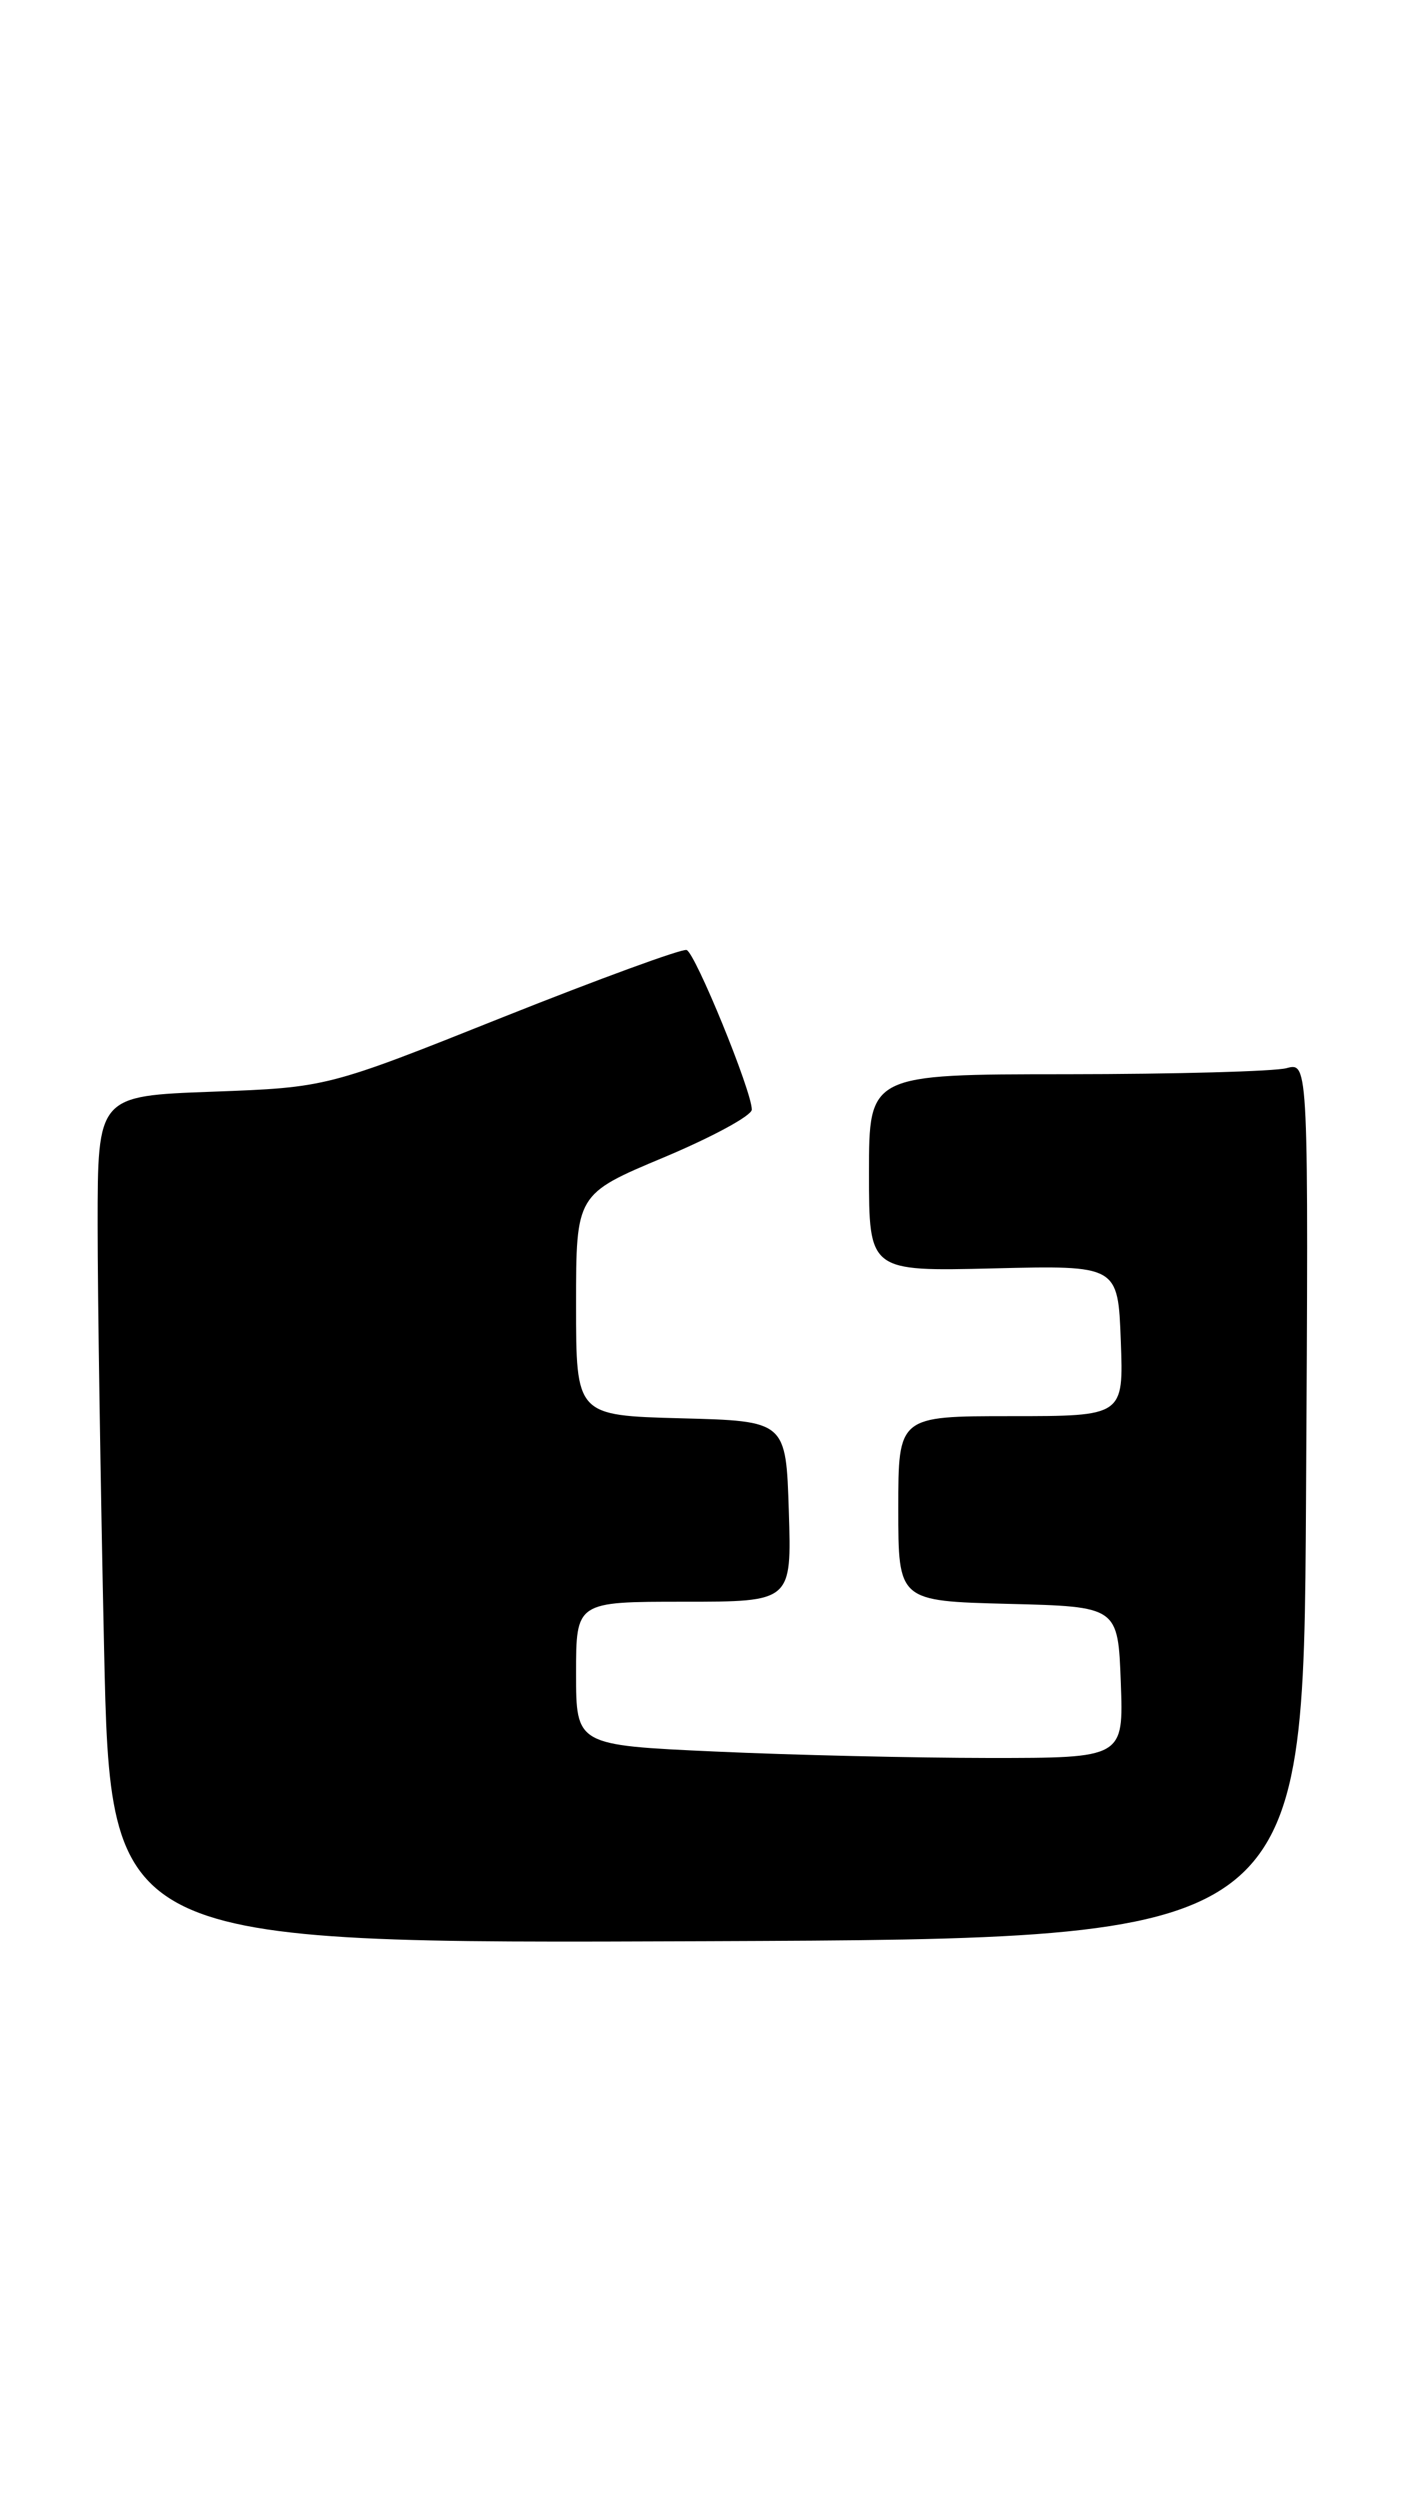 <?xml version="1.0" encoding="UTF-8" standalone="no"?>
<!DOCTYPE svg PUBLIC "-//W3C//DTD SVG 1.1//EN" "http://www.w3.org/Graphics/SVG/1.1/DTD/svg11.dtd" >
<svg xmlns="http://www.w3.org/2000/svg" xmlns:xlink="http://www.w3.org/1999/xlink" version="1.1" viewBox="0 0 144 256">
 <g >
 <path fill="currentColor"
d=" M 133.76 153.63 C 134.02 108.76 134.02 108.76 131.76 109.37 C 130.52 109.70 120.39 109.98 109.25 109.99 C 89.00 110.00 89.00 110.00 89.00 120.09 C 89.00 130.18 89.00 130.18 101.75 129.87 C 114.50 129.56 114.50 129.56 114.79 137.28 C 115.08 145.00 115.08 145.00 103.54 145.00 C 92.00 145.00 92.00 145.00 92.00 154.47 C 92.00 163.93 92.00 163.93 103.25 164.22 C 114.50 164.50 114.50 164.50 114.79 172.25 C 115.08 180.00 115.08 180.00 101.29 180.00 C 93.71 179.99 81.09 179.70 73.25 179.34 C 59.00 178.69 59.00 178.69 59.00 171.34 C 59.00 164.00 59.00 164.00 70.04 164.00 C 81.08 164.00 81.08 164.00 80.79 154.75 C 80.50 145.50 80.50 145.50 69.75 145.22 C 59.00 144.93 59.00 144.93 59.00 133.60 C 59.00 122.27 59.00 122.27 68.00 118.50 C 72.95 116.42 77.00 114.23 77.00 113.61 C 76.99 111.70 71.21 97.57 70.32 97.27 C 69.85 97.12 61.37 100.22 51.48 104.16 C 33.50 111.34 33.50 111.34 21.75 111.78 C 10.00 112.21 10.00 112.21 10.00 125.44 C 10.00 132.72 10.30 152.25 10.66 168.84 C 11.32 199.02 11.32 199.02 72.41 198.76 C 133.50 198.50 133.50 198.50 133.76 153.63 Z "/>
</g>
</svg>